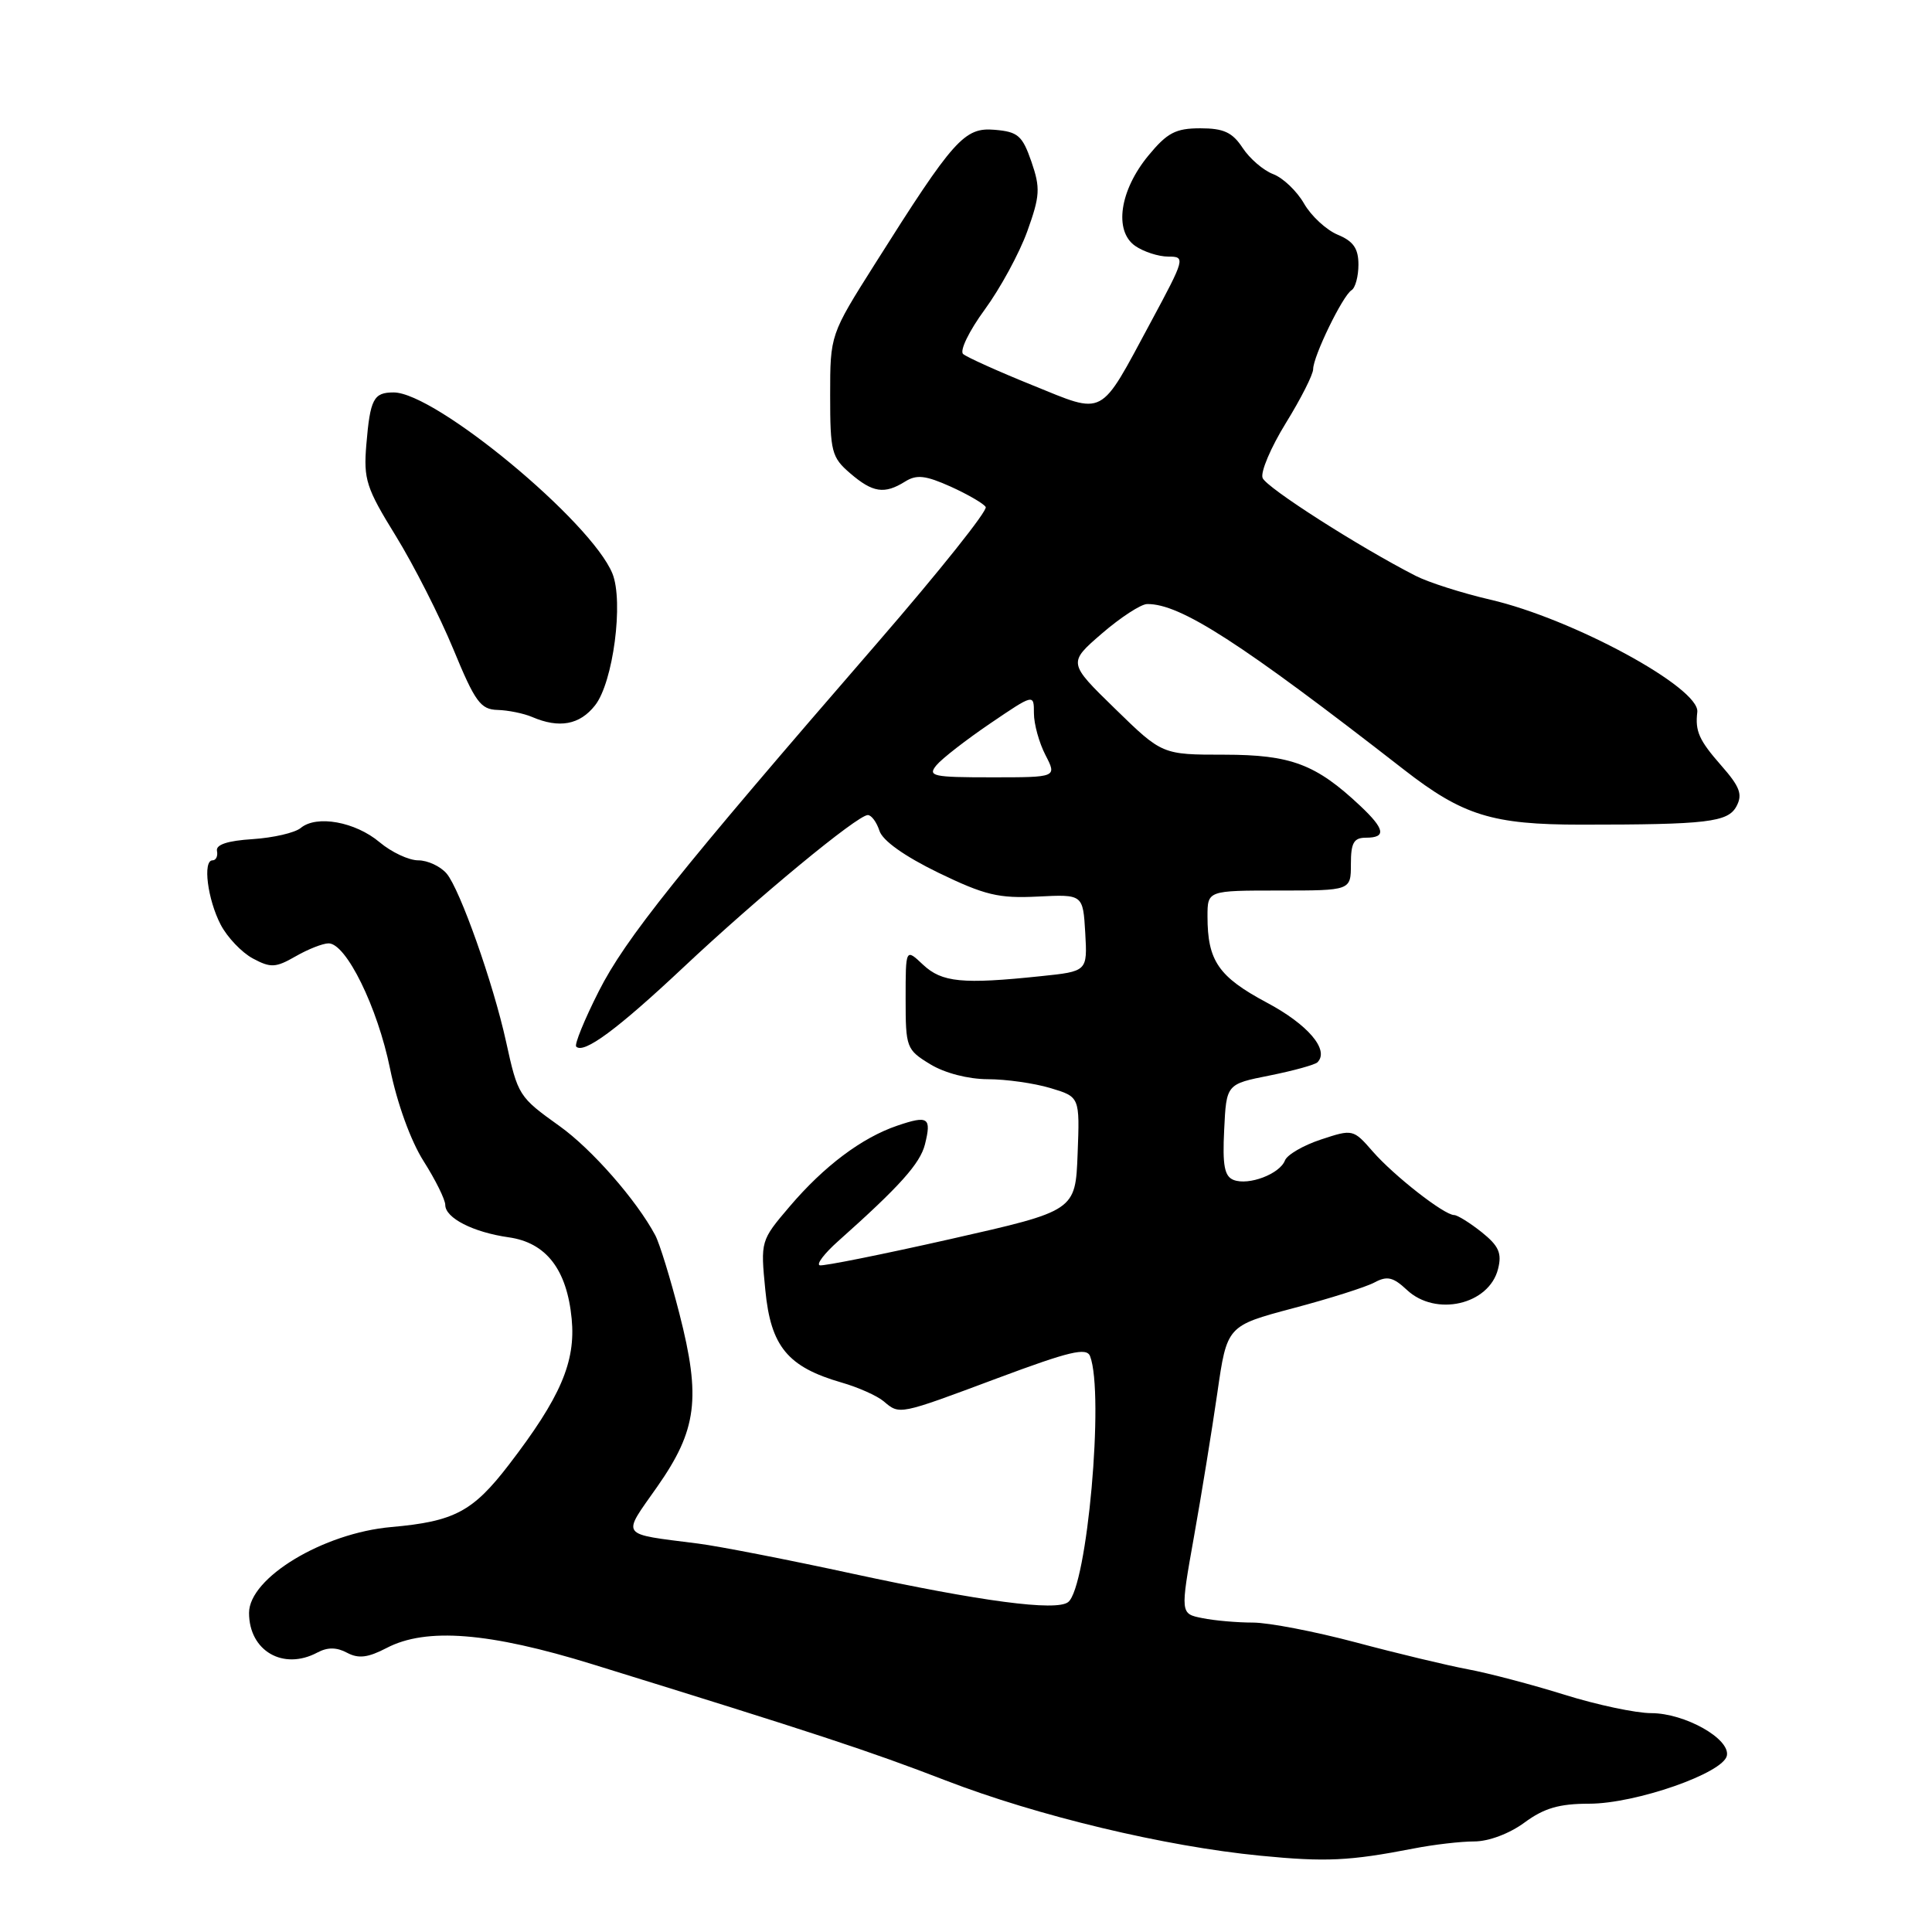 <?xml version="1.0" encoding="UTF-8" standalone="no"?>
<!DOCTYPE svg PUBLIC "-//W3C//DTD SVG 1.1//EN" "http://www.w3.org/Graphics/SVG/1.1/DTD/svg11.dtd" >
<svg xmlns="http://www.w3.org/2000/svg" xmlns:xlink="http://www.w3.org/1999/xlink" version="1.1" viewBox="0 0 256 256">
 <g >
 <path fill="currentColor"
d=" M 187.30 244.94 C 189.94 244.42 193.56 244.00 195.35 244.00 C 197.26 244.00 200.02 242.96 202.00 241.50 C 204.59 239.59 206.61 239.00 210.57 239.00 C 216.73 239.00 228.35 234.95 228.82 232.63 C 229.27 230.39 223.25 227.01 218.80 227.00 C 216.77 227.00 211.59 225.90 207.30 224.56 C 203.01 223.22 197.25 221.70 194.50 221.19 C 191.75 220.67 185.06 219.07 179.64 217.62 C 174.22 216.18 168.09 215.00 166.02 215.00 C 163.94 215.00 160.93 214.74 159.32 214.41 C 156.39 213.83 156.39 213.83 158.20 203.66 C 159.20 198.07 160.59 189.49 161.30 184.59 C 162.58 175.68 162.58 175.68 171.33 173.35 C 176.14 172.08 181.00 170.54 182.13 169.93 C 183.80 169.03 184.60 169.22 186.41 170.91 C 190.23 174.51 197.31 172.89 198.50 168.14 C 199.03 166.05 198.60 165.09 196.33 163.27 C 194.77 162.03 193.13 161.01 192.68 161.00 C 191.36 161.00 184.71 155.80 181.89 152.57 C 179.32 149.62 179.24 149.60 175.04 150.99 C 172.70 151.76 170.55 153.01 170.26 153.77 C 169.57 155.56 165.46 157.12 163.46 156.35 C 162.25 155.88 161.97 154.44 162.21 149.70 C 162.50 143.65 162.50 143.65 168.23 142.51 C 171.38 141.88 174.24 141.09 174.57 140.76 C 176.19 139.14 173.32 135.75 167.84 132.84 C 161.46 129.43 160.00 127.31 160.00 121.43 C 160.00 118.00 160.00 118.00 169.50 118.00 C 179.00 118.00 179.00 118.00 179.00 114.50 C 179.00 111.67 179.38 111.00 181.00 111.00 C 183.72 111.00 183.51 109.86 180.25 106.79 C 174.36 101.25 171.06 100.01 162.24 100.00 C 153.99 100.00 153.99 100.00 147.75 93.91 C 141.51 87.83 141.51 87.83 146.01 83.94 C 148.48 81.81 151.18 80.05 152.00 80.04 C 156.38 79.98 164.40 85.15 186.00 101.96 C 193.83 108.06 197.73 109.27 209.50 109.27 C 226.20 109.27 228.96 108.95 230.09 106.84 C 230.93 105.27 230.55 104.25 228.06 101.42 C 225.13 98.08 224.60 96.89 224.90 94.35 C 225.29 91.16 208.41 81.99 197.48 79.46 C 193.73 78.59 189.28 77.17 187.58 76.30 C 180.05 72.45 167.78 64.60 167.30 63.33 C 167.00 62.56 168.39 59.29 170.38 56.06 C 172.37 52.84 174.00 49.62 174.00 48.91 C 174.00 47.23 177.91 39.17 179.09 38.45 C 179.59 38.14 180.00 36.61 180.00 35.06 C 180.00 32.93 179.33 31.96 177.25 31.10 C 175.74 30.47 173.73 28.61 172.79 26.97 C 171.85 25.33 170.02 23.58 168.72 23.08 C 167.41 22.59 165.59 21.02 164.65 19.59 C 163.30 17.54 162.15 17.00 159.05 17.00 C 155.78 17.00 154.66 17.59 152.17 20.61 C 148.36 25.23 147.58 30.59 150.41 32.58 C 151.53 33.36 153.51 34.00 154.80 34.00 C 157.10 34.00 157.04 34.22 152.45 42.75 C 145.61 55.46 146.52 54.98 136.77 51.03 C 132.22 49.19 128.10 47.33 127.62 46.91 C 127.13 46.48 128.42 43.84 130.47 41.04 C 132.53 38.23 135.07 33.56 136.12 30.65 C 137.81 25.95 137.87 24.92 136.67 21.43 C 135.47 17.97 134.89 17.46 131.81 17.20 C 127.78 16.85 126.38 18.42 115.96 34.93 C 110.00 44.36 110.00 44.36 110.00 52.40 C 110.00 59.86 110.19 60.60 112.66 62.72 C 115.65 65.29 117.19 65.52 119.93 63.81 C 121.46 62.85 122.64 62.99 125.97 64.48 C 128.24 65.51 130.33 66.72 130.61 67.18 C 130.90 67.64 124.46 75.71 116.31 85.12 C 89.80 115.71 82.86 124.39 79.34 131.35 C 77.43 135.12 76.09 138.42 76.35 138.68 C 77.35 139.69 81.81 136.39 90.50 128.23 C 100.40 118.92 113.62 108.00 114.99 108.00 C 115.47 108.00 116.16 108.94 116.53 110.08 C 116.94 111.39 119.86 113.46 124.34 115.64 C 130.49 118.62 132.34 119.06 137.50 118.80 C 143.50 118.50 143.50 118.50 143.80 123.60 C 144.09 128.71 144.09 128.71 137.90 129.35 C 127.51 130.44 124.81 130.17 122.31 127.83 C 120.00 125.65 120.00 125.65 120.00 132.34 C 120.00 138.81 120.10 139.09 123.25 141.01 C 125.18 142.19 128.28 142.99 130.88 143.00 C 133.30 143.00 137.03 143.53 139.17 144.17 C 143.08 145.34 143.08 145.34 142.79 152.89 C 142.50 160.44 142.50 160.44 126.00 164.17 C 116.92 166.22 109.10 167.79 108.62 167.66 C 108.14 167.52 109.24 166.08 111.06 164.46 C 119.21 157.20 121.92 154.18 122.56 151.64 C 123.45 148.07 123.00 147.76 118.91 149.15 C 114.20 150.75 109.20 154.50 104.63 159.87 C 100.78 164.39 100.77 164.44 101.41 170.95 C 102.13 178.41 104.37 181.13 111.50 183.19 C 113.70 183.82 116.21 184.94 117.08 185.67 C 119.23 187.49 119.02 187.53 132.19 182.61 C 141.73 179.05 143.98 178.51 144.44 179.70 C 146.35 184.67 144.05 210.36 141.53 212.29 C 139.94 213.52 129.99 212.20 113.00 208.53 C 104.47 206.68 95.25 204.88 92.50 204.53 C 81.97 203.18 82.36 203.73 87.08 197.01 C 92.36 189.47 92.90 185.28 90.02 174.05 C 88.83 169.40 87.39 164.73 86.82 163.67 C 84.34 159.02 78.39 152.24 74.14 149.21 C 68.74 145.35 68.62 145.17 67.05 138.00 C 65.36 130.29 60.95 117.84 59.18 115.75 C 58.36 114.79 56.67 114.00 55.42 114.00 C 54.17 114.00 51.87 112.92 50.30 111.60 C 47.08 108.89 41.95 107.96 39.85 109.71 C 39.08 110.35 36.21 111.01 33.47 111.19 C 30.15 111.40 28.58 111.92 28.75 112.75 C 28.89 113.44 28.62 114.00 28.16 114.00 C 26.84 114.00 27.50 119.19 29.25 122.54 C 30.12 124.20 32.03 126.21 33.50 127.00 C 35.87 128.27 36.52 128.24 39.17 126.72 C 40.82 125.77 42.78 125.00 43.54 125.00 C 45.87 125.00 50.02 133.45 51.68 141.59 C 52.62 146.19 54.42 151.17 56.13 153.86 C 57.71 156.35 59.00 158.96 59.00 159.66 C 59.00 161.39 62.69 163.28 67.40 163.95 C 72.37 164.65 75.12 168.21 75.75 174.75 C 76.30 180.46 74.27 185.18 67.41 194.11 C 62.65 200.30 60.20 201.60 51.86 202.34 C 42.83 203.13 33.00 209.07 33.00 213.72 C 33.00 218.76 37.54 221.39 42.07 218.96 C 43.41 218.25 44.61 218.26 45.99 219.00 C 47.51 219.81 48.76 219.65 51.24 218.36 C 56.47 215.63 64.82 216.29 78.50 220.52 C 107.98 229.64 115.16 232.00 125.31 235.92 C 137.49 240.62 154.35 244.66 167.00 245.89 C 175.66 246.74 178.80 246.59 187.30 244.94 Z  M 78.85 93.46 C 81.25 90.42 82.65 79.71 81.15 76.00 C 78.34 69.10 57.69 52.00 52.16 52.00 C 49.50 52.00 49.05 52.85 48.54 58.93 C 48.16 63.52 48.52 64.66 52.45 71.02 C 54.83 74.89 58.26 81.64 60.07 86.02 C 62.95 93.01 63.68 94.01 65.93 94.07 C 67.34 94.11 69.40 94.53 70.50 95.00 C 74.10 96.55 76.82 96.05 78.85 93.46 Z  M 124.09 101.39 C 124.82 100.51 128.03 98.02 131.21 95.86 C 137.00 91.93 137.00 91.93 137.00 94.51 C 137.00 95.94 137.69 98.43 138.53 100.05 C 140.05 103.00 140.05 103.00 131.40 103.00 C 123.58 103.00 122.88 102.85 124.09 101.39 Z "/>
</g>
</svg>